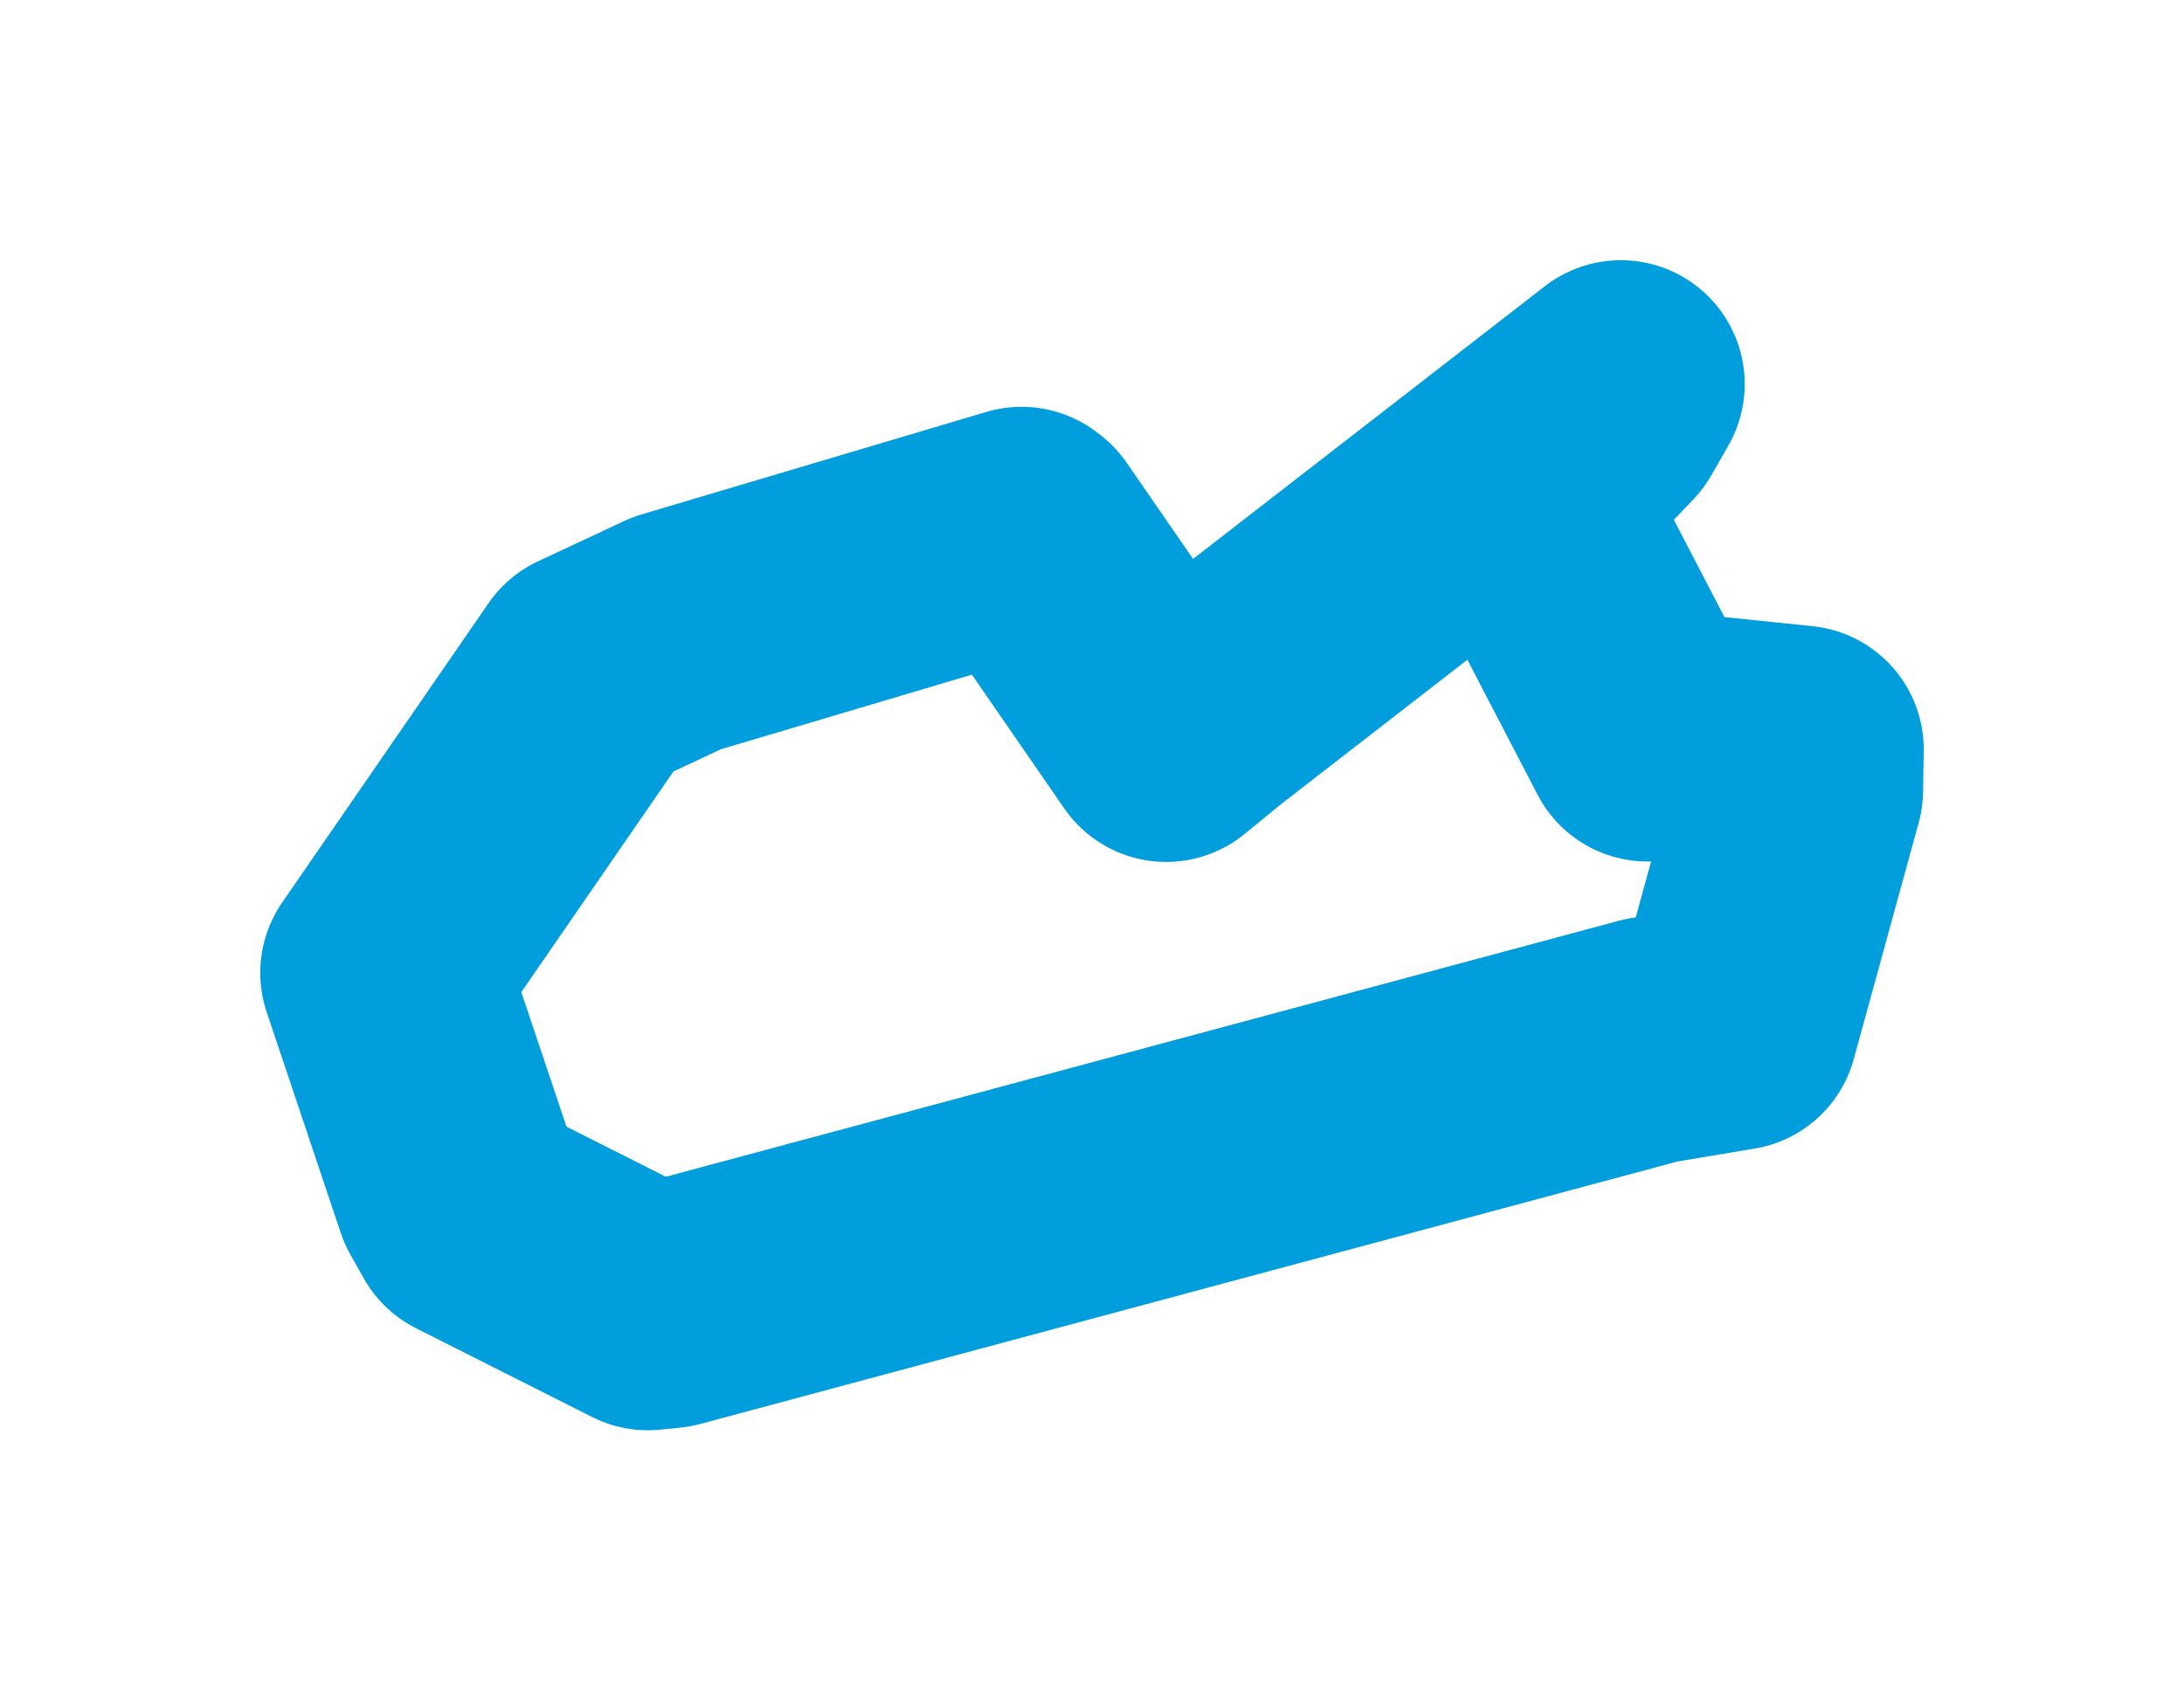<svg viewBox="0 0 45.783 35.445" width="45.783" height="35.445" xmlns="http://www.w3.org/2000/svg">
  <title>Husinec, okres Praha-východ, Střední Čechy, 25068, Česko</title>
  <desc>Geojson of Husinec, okres Praha-východ, Střední Čechy, 25068, Česko</desc>
  <polygon points="8.053,20.398 9.607,25.03 9.889,25.531 13.582,27.393 14.005,27.35 34.615,21.813 36.355,21.522 37.716,16.567 37.73,15.713 34.857,15.417 34.537,15.467 32.411,11.379 32.108,10.26 33.621,8.675 33.977,8.053 25.215,14.847 24.447,15.476 21.479,11.175 21.416,11.127 14.187,13.276 12.379,14.122 8.053,20.398" stroke="#009edd" stroke-width="5.194px" fill="none" stroke-linejoin="round" vector-effect="non-scaling-stroke"></polygon>
</svg>